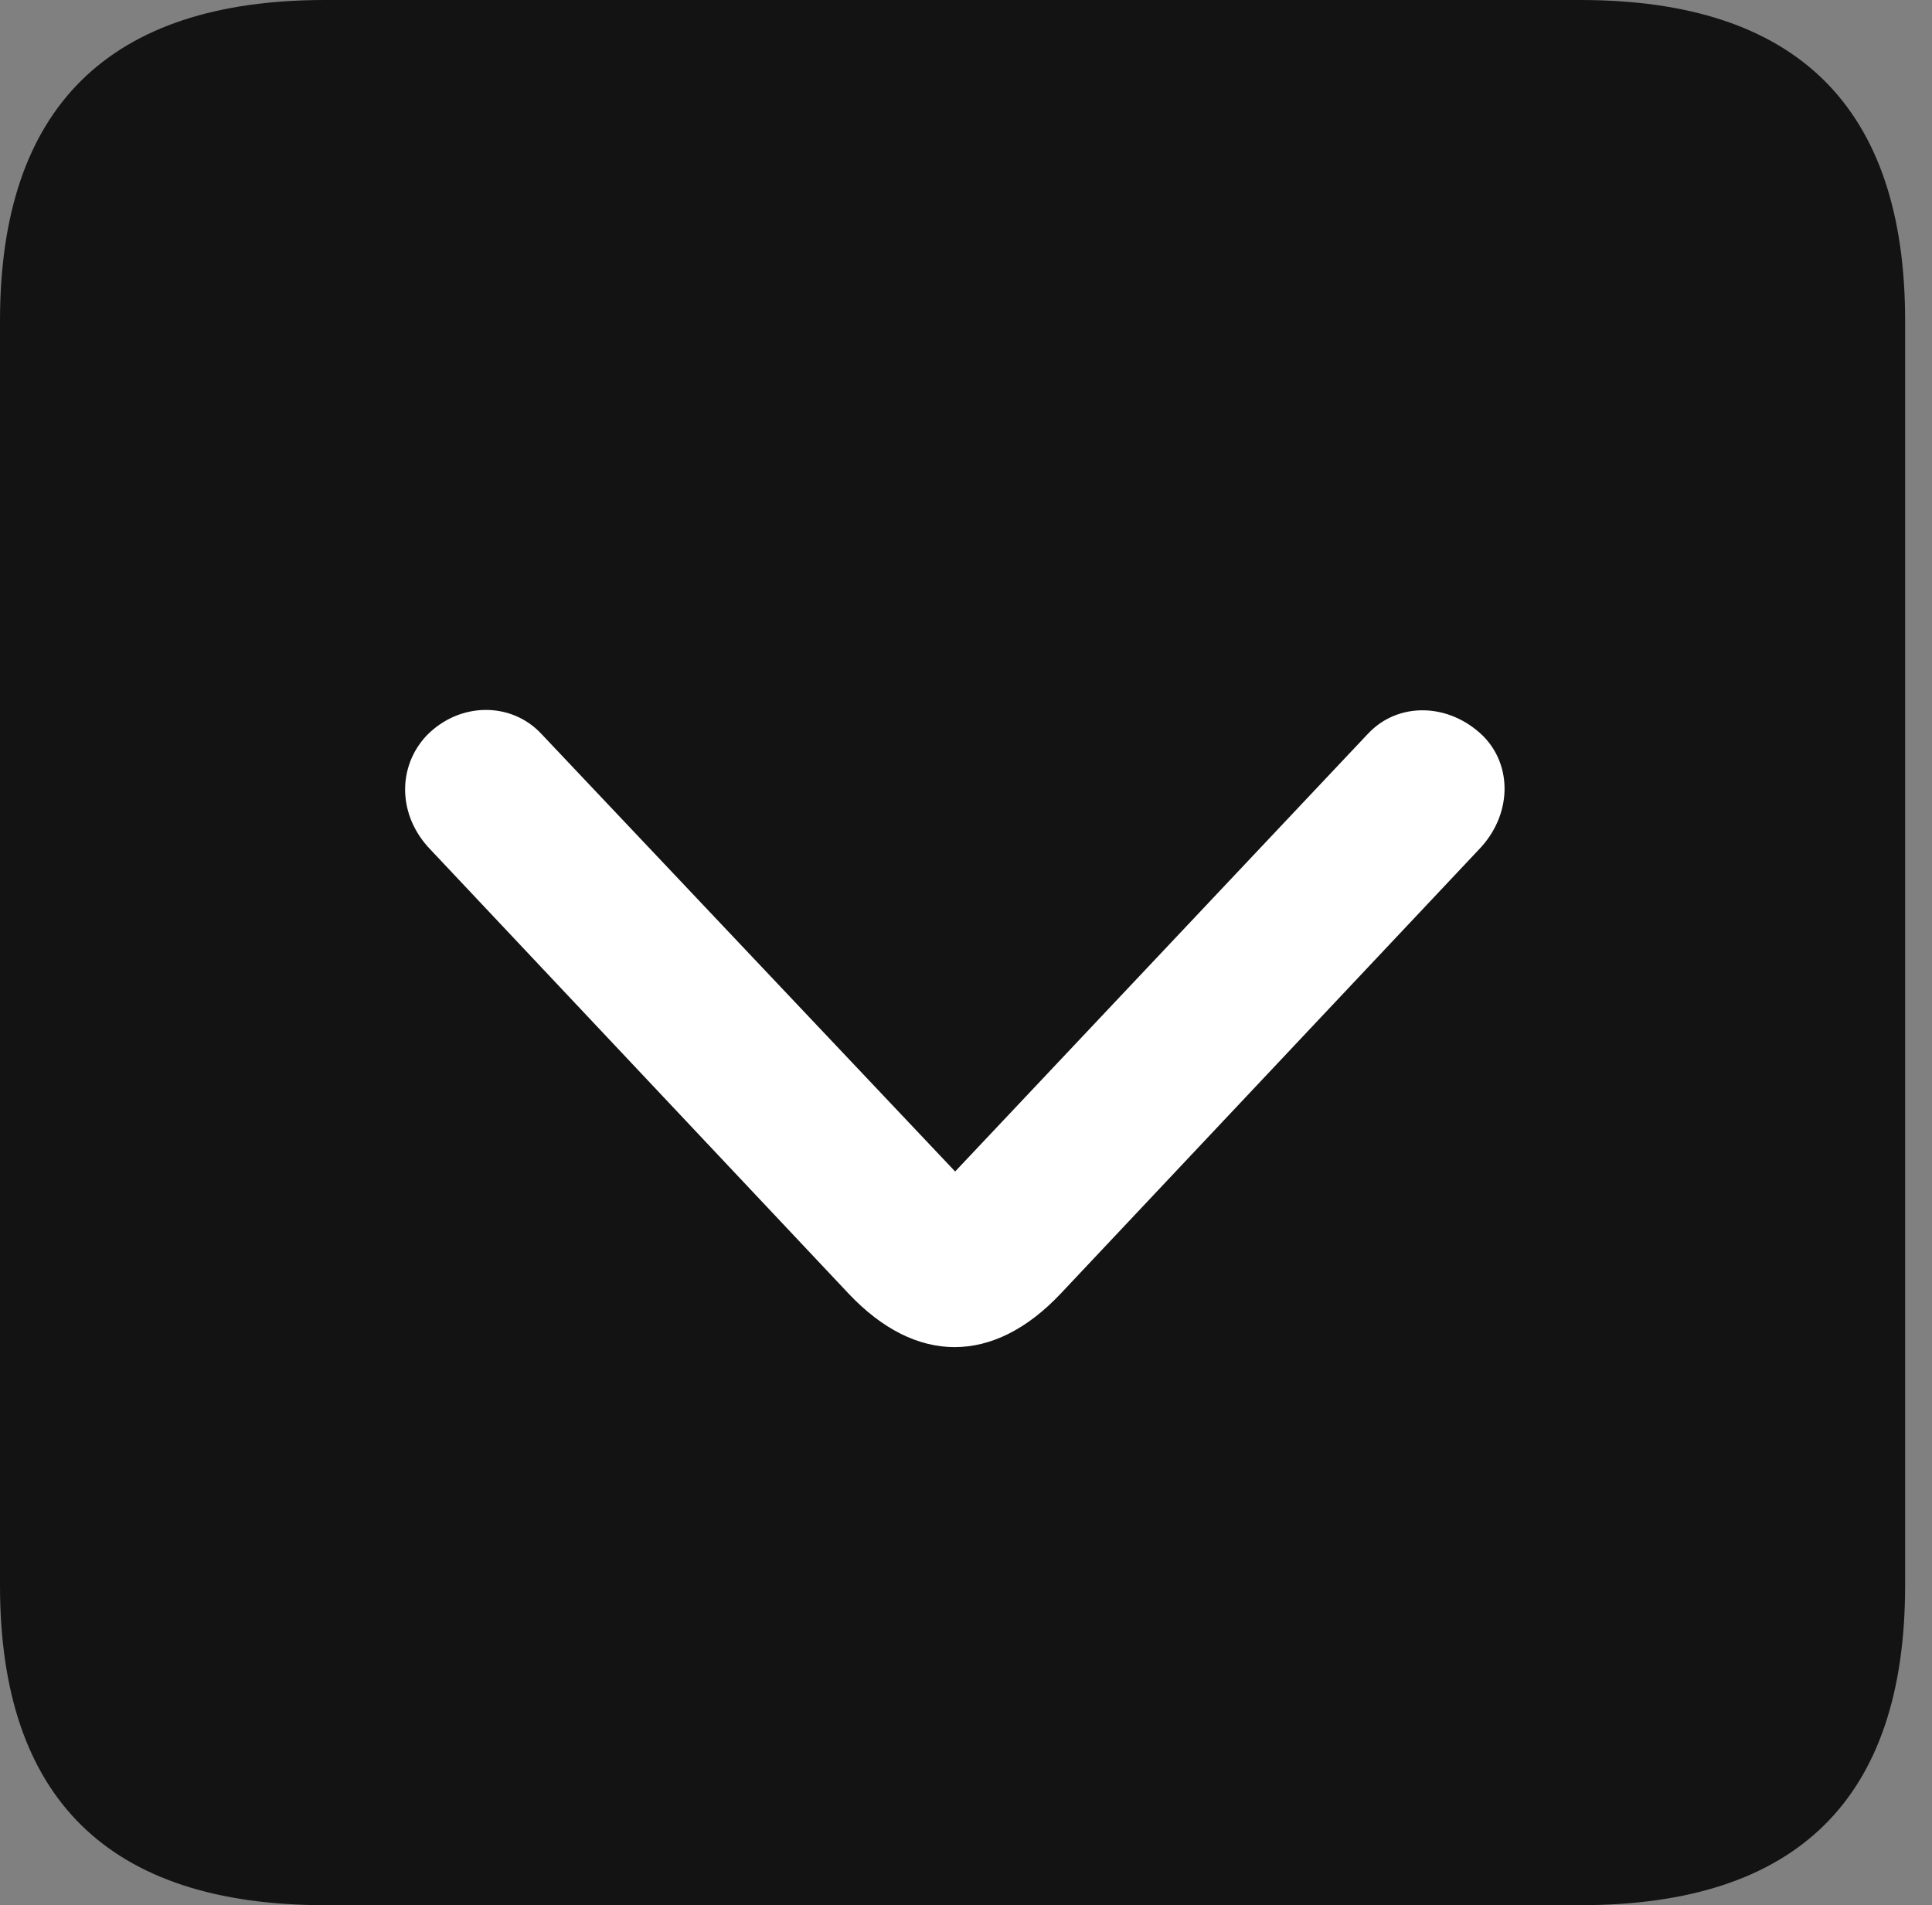 <?xml version="1.0" encoding="UTF-8"?>
<!--Generator: Apple Native CoreSVG 326-->
<!DOCTYPE svg
PUBLIC "-//W3C//DTD SVG 1.1//EN"
       "http://www.w3.org/Graphics/SVG/1.1/DTD/svg11.dtd">
<svg version="1.1" xmlns="http://www.w3.org/2000/svg" xmlns:xlink="http://www.w3.org/1999/xlink" viewBox="0 0 25.525 25.17">
 <rect x="0" y="0" width="25.525" height="25.17" fill="#808080" stroke="none"/>
 <g>
  <rect height="25.17" opacity="0" width="25.525" x="0" y="0"/>
  <path d="M4.293 25.17L20.877 25.17C23.748 25.17 25.17 23.762 25.17 20.945L25.17 4.238C25.17 1.422 23.748 0 20.877 0L4.293 0C1.436 0 0 1.422 0 4.238L0 20.945C0 23.762 1.436 25.17 4.293 25.17Z" fill="black" fill-opacity="0.85"/>
  <path d="M14.014 17.09C13.125 18.033 12.1 18.033 11.211 17.09L5.688 11.225C5.25 10.773 5.25 10.131 5.633 9.721C6.07 9.27 6.754 9.27 7.15 9.693L12.619 15.477L18.074 9.693C18.471 9.27 19.141 9.283 19.592 9.721C19.988 10.117 19.975 10.773 19.537 11.225Z" fill="white"/>
 </g>
</svg>
